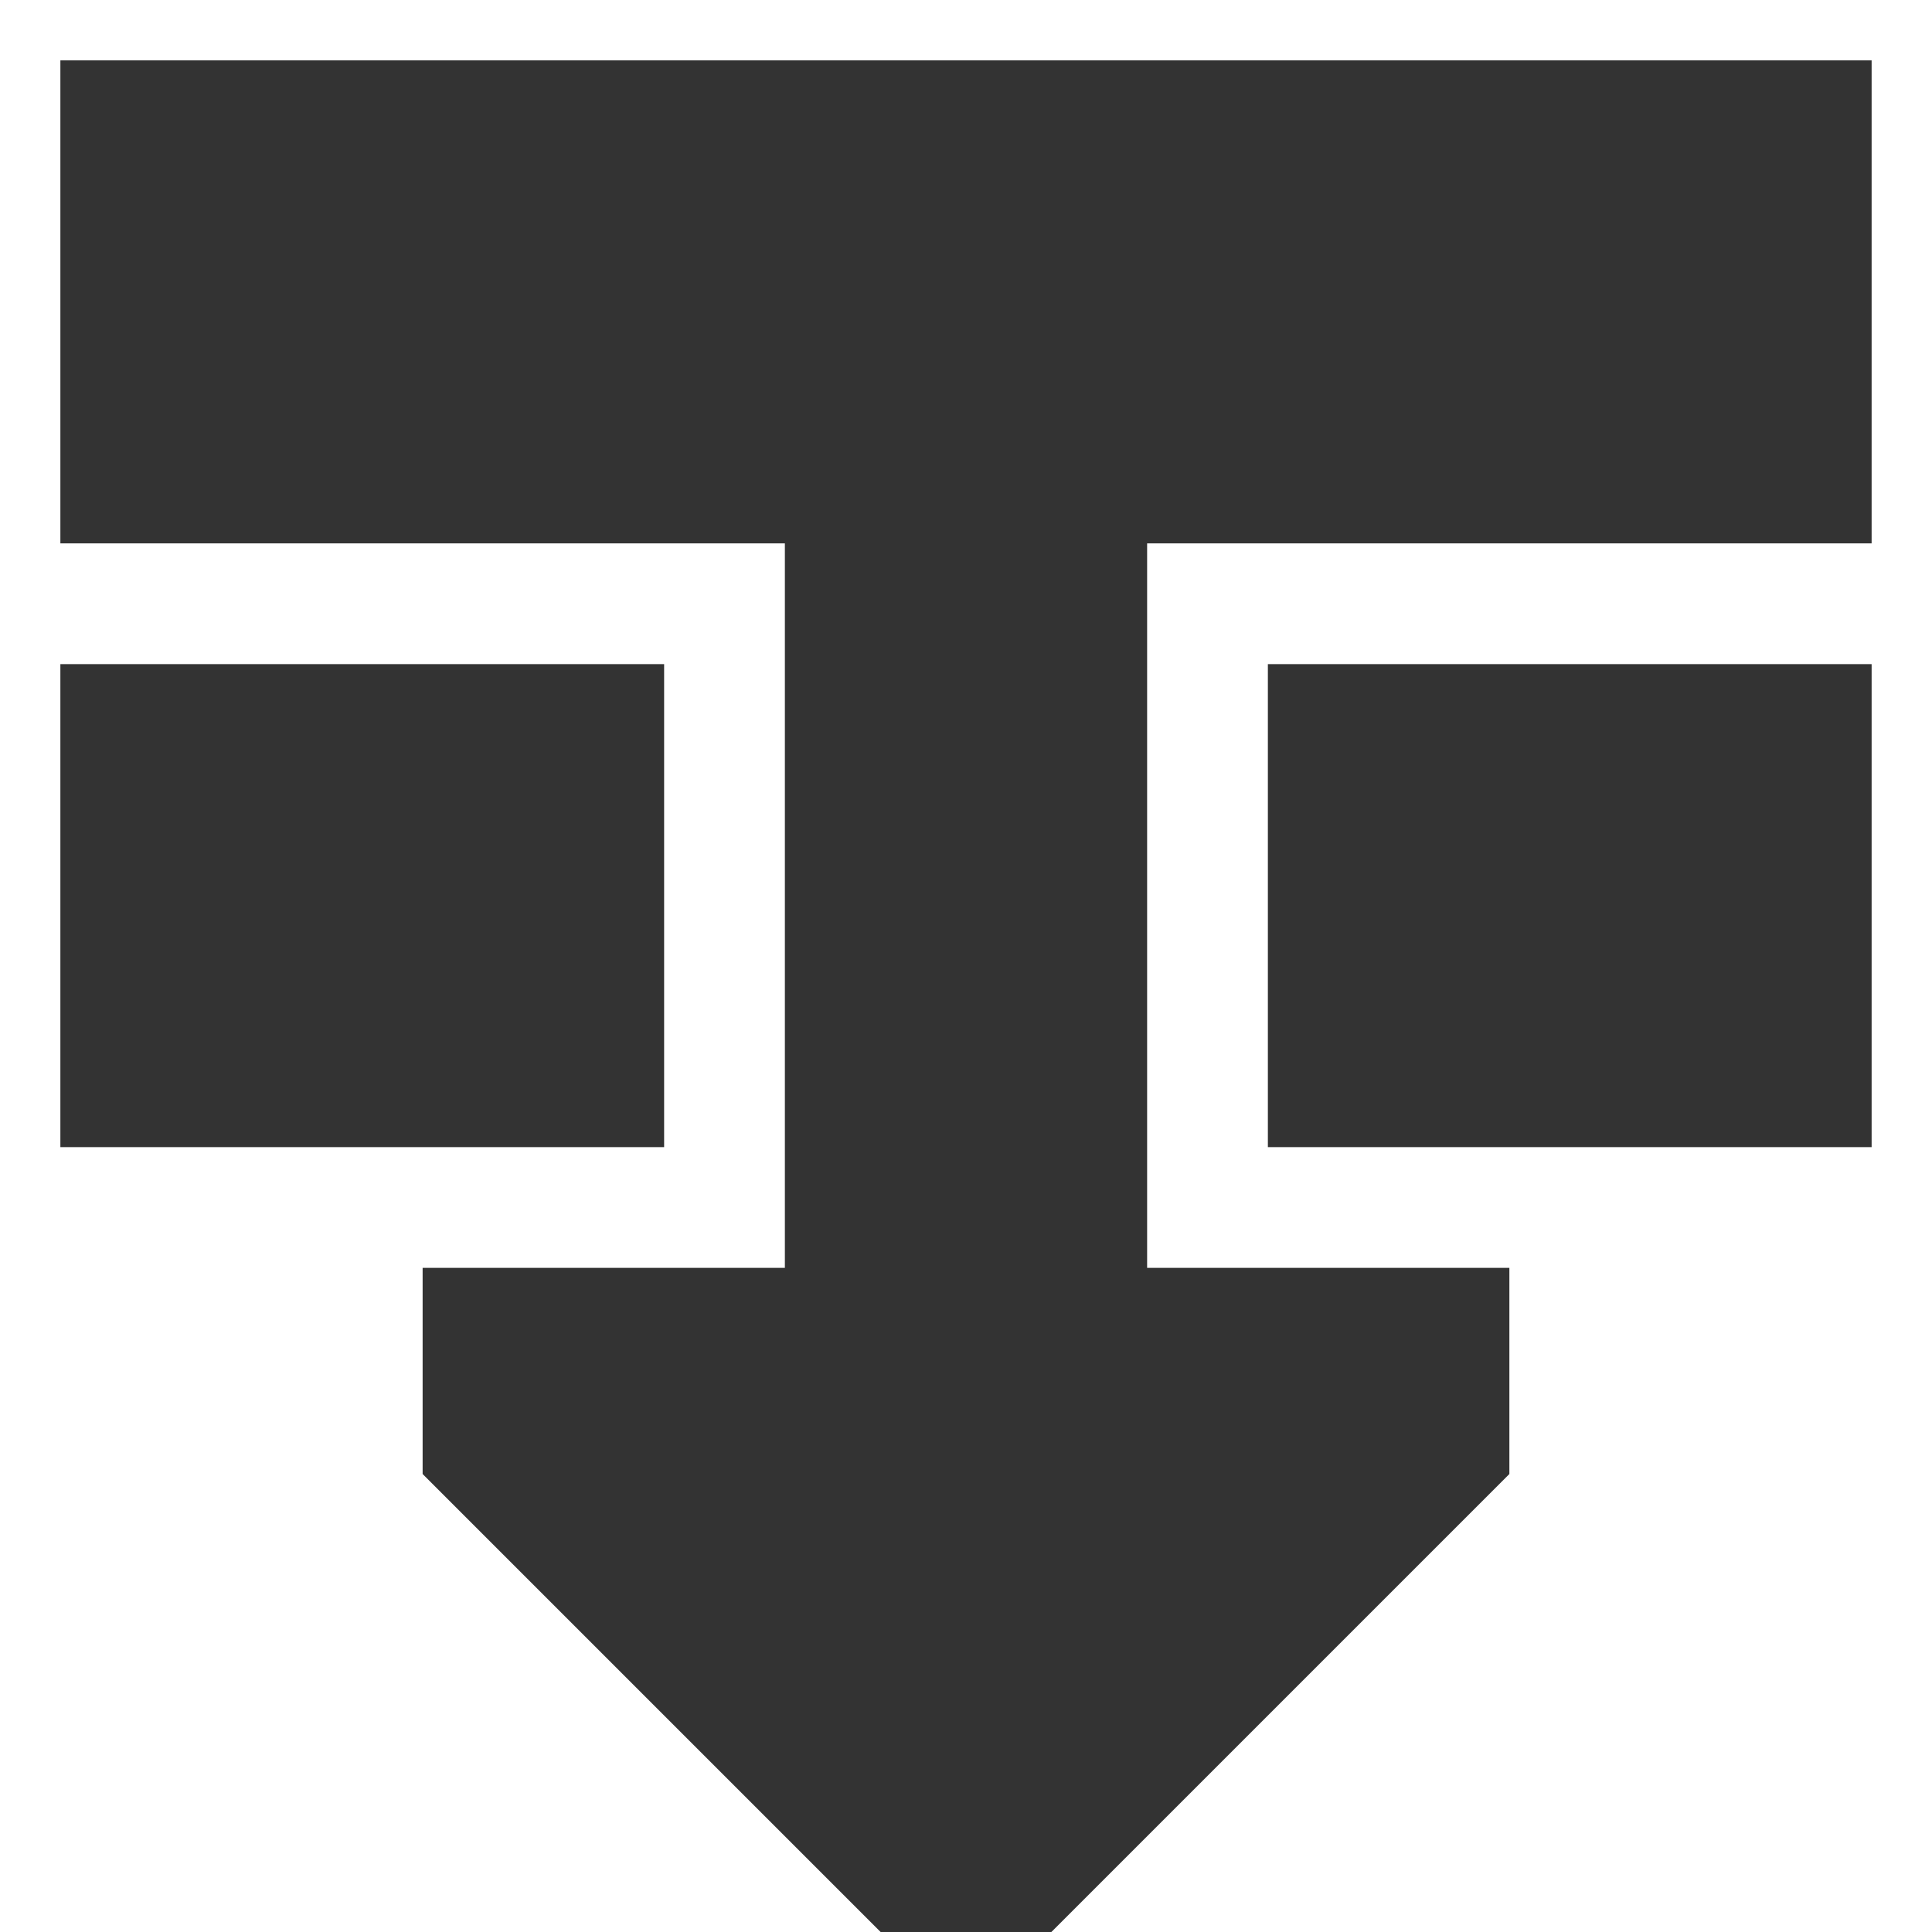 <svg viewBox="0 0 16 16" fill="none" xmlns="http://www.w3.org/2000/svg" stroke="#333"><g id="SVGRepo_bgCarrier" stroke-width="0"></g><g id="SVGRepo_tracerCarrier" stroke-linecap="round" stroke-linejoin="round"></g><g id="SVGRepo_iconCarrier"> <path d="M12 11H9V4H15V1H1V4H7L7 11H4V12L8 16L12 12V11Z" fill="#333"></path> <path d="M1 9H5V6H1V9Z" fill="#333"></path> <path d="M15 9H11V6H15V9Z" fill="#333"></path> </g></svg>